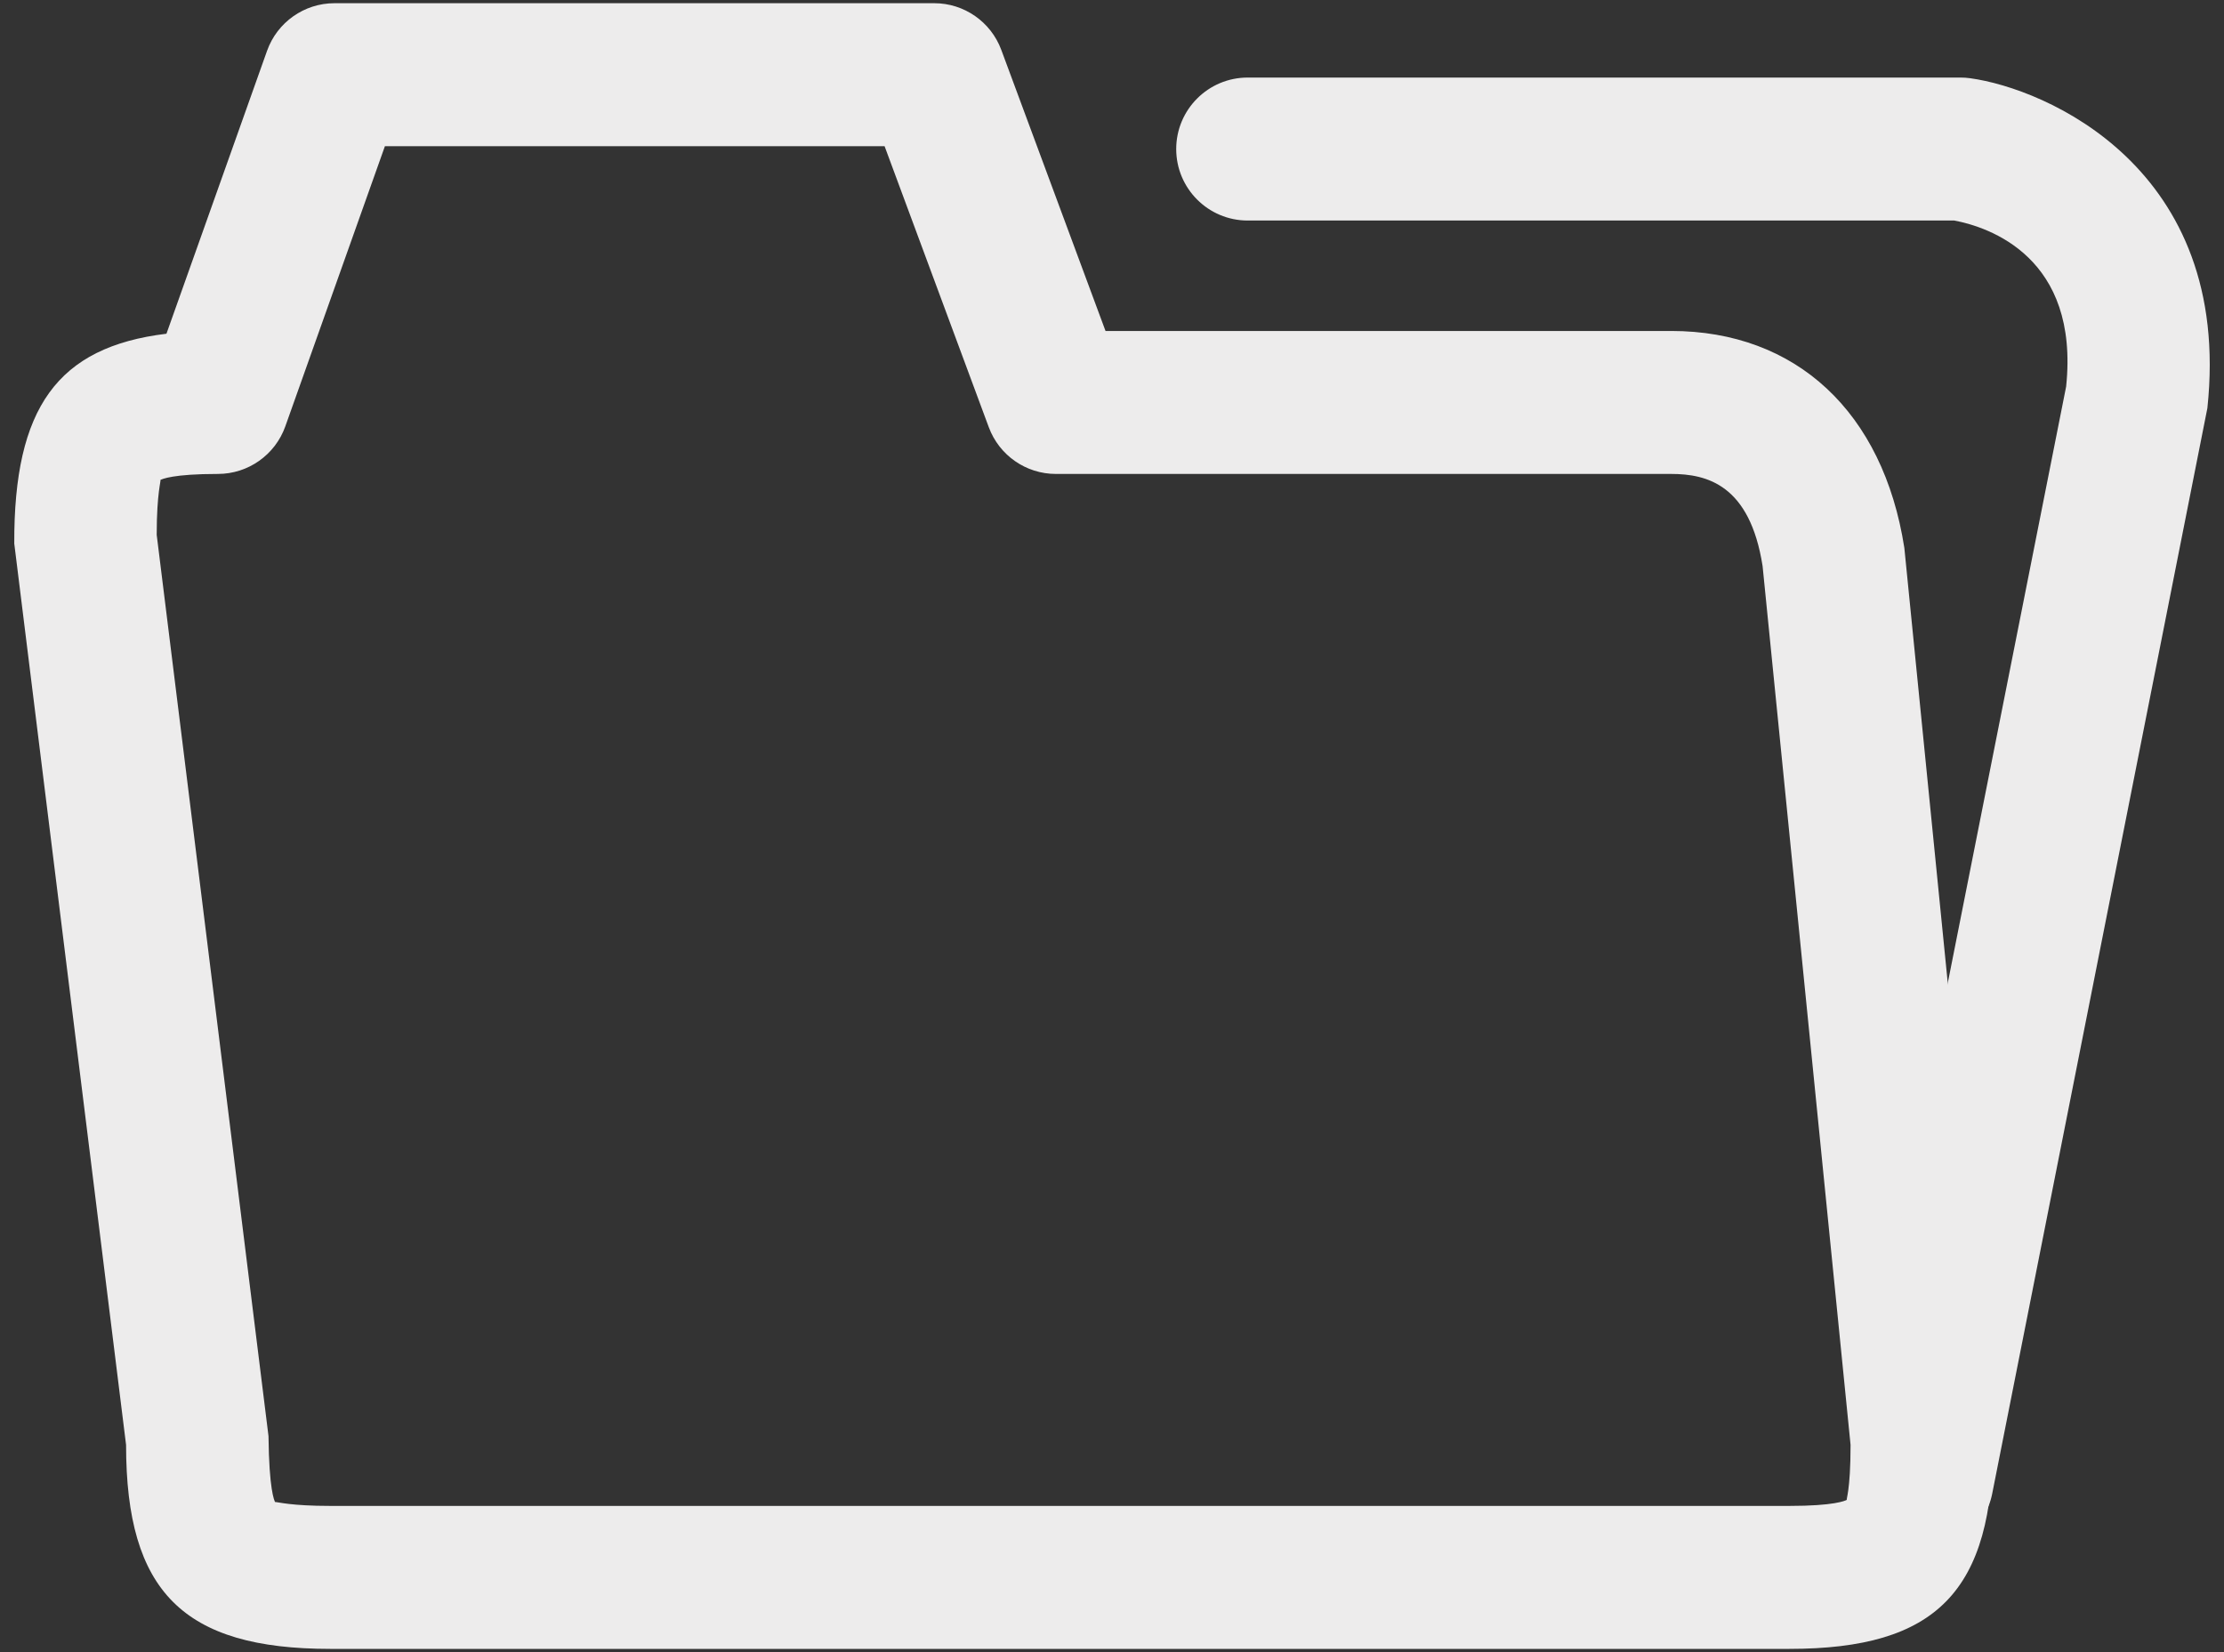 <svg width="70" height="52" viewBox="0 0 70 52" fill="none" xmlns="http://www.w3.org/2000/svg">
<rect x="0" y="0" width="70" height="52" fill="#333333" stroke="none"/>
<path d="M56.318 51.898H10.393C5.77 51.898 3.968 50.096 3.968 45.476L0.449 17.108C0.434 12.834 1.808 10.92 5.239 10.504L8.406 1.598C8.725 0.702 9.575 0.101 10.527 0.101H29.406C30.346 0.101 31.187 0.687 31.515 1.569L34.796 10.417H52.6C56.532 10.417 59.274 12.969 59.939 17.246L62.734 45.254C62.746 50.097 60.944 51.898 56.318 51.898ZM8.673 47.275C8.743 47.275 9.162 47.398 10.393 47.398H56.319C57.728 47.398 58.077 47.237 58.132 47.205C58.094 47.202 58.246 46.962 58.246 45.476L55.477 17.814C55.076 15.259 53.728 14.917 52.6 14.917H33.232C32.292 14.917 31.451 14.331 31.123 13.449L27.842 4.601H12.115L8.98 13.42C8.661 14.316 7.811 14.917 6.859 14.917C5.447 14.917 5.098 15.078 5.043 15.11C5.046 15.11 5.046 15.11 5.046 15.11C5.081 15.11 4.932 15.479 4.932 16.833L8.451 45.201C8.469 46.88 8.63 47.228 8.662 47.284C8.658 47.278 8.661 47.275 8.673 47.275Z" fill="#EDECEC"/>
<path d="M60.499 48.825C60.353 48.825 60.206 48.81 60.057 48.781C58.838 48.541 58.047 47.357 58.29 46.135L65.031 12.168C65.456 8.099 62.608 7.149 61.512 6.941H39.271C38.029 6.941 37.021 5.933 37.021 4.691C37.021 3.449 38.029 2.441 39.271 2.441H61.704C61.807 2.441 61.906 2.447 62.009 2.462C64.359 2.781 70.282 5.272 69.477 12.845L62.704 47.014C62.491 48.084 61.551 48.825 60.499 48.825Z" fill="#EDECEC"/>
</svg>
